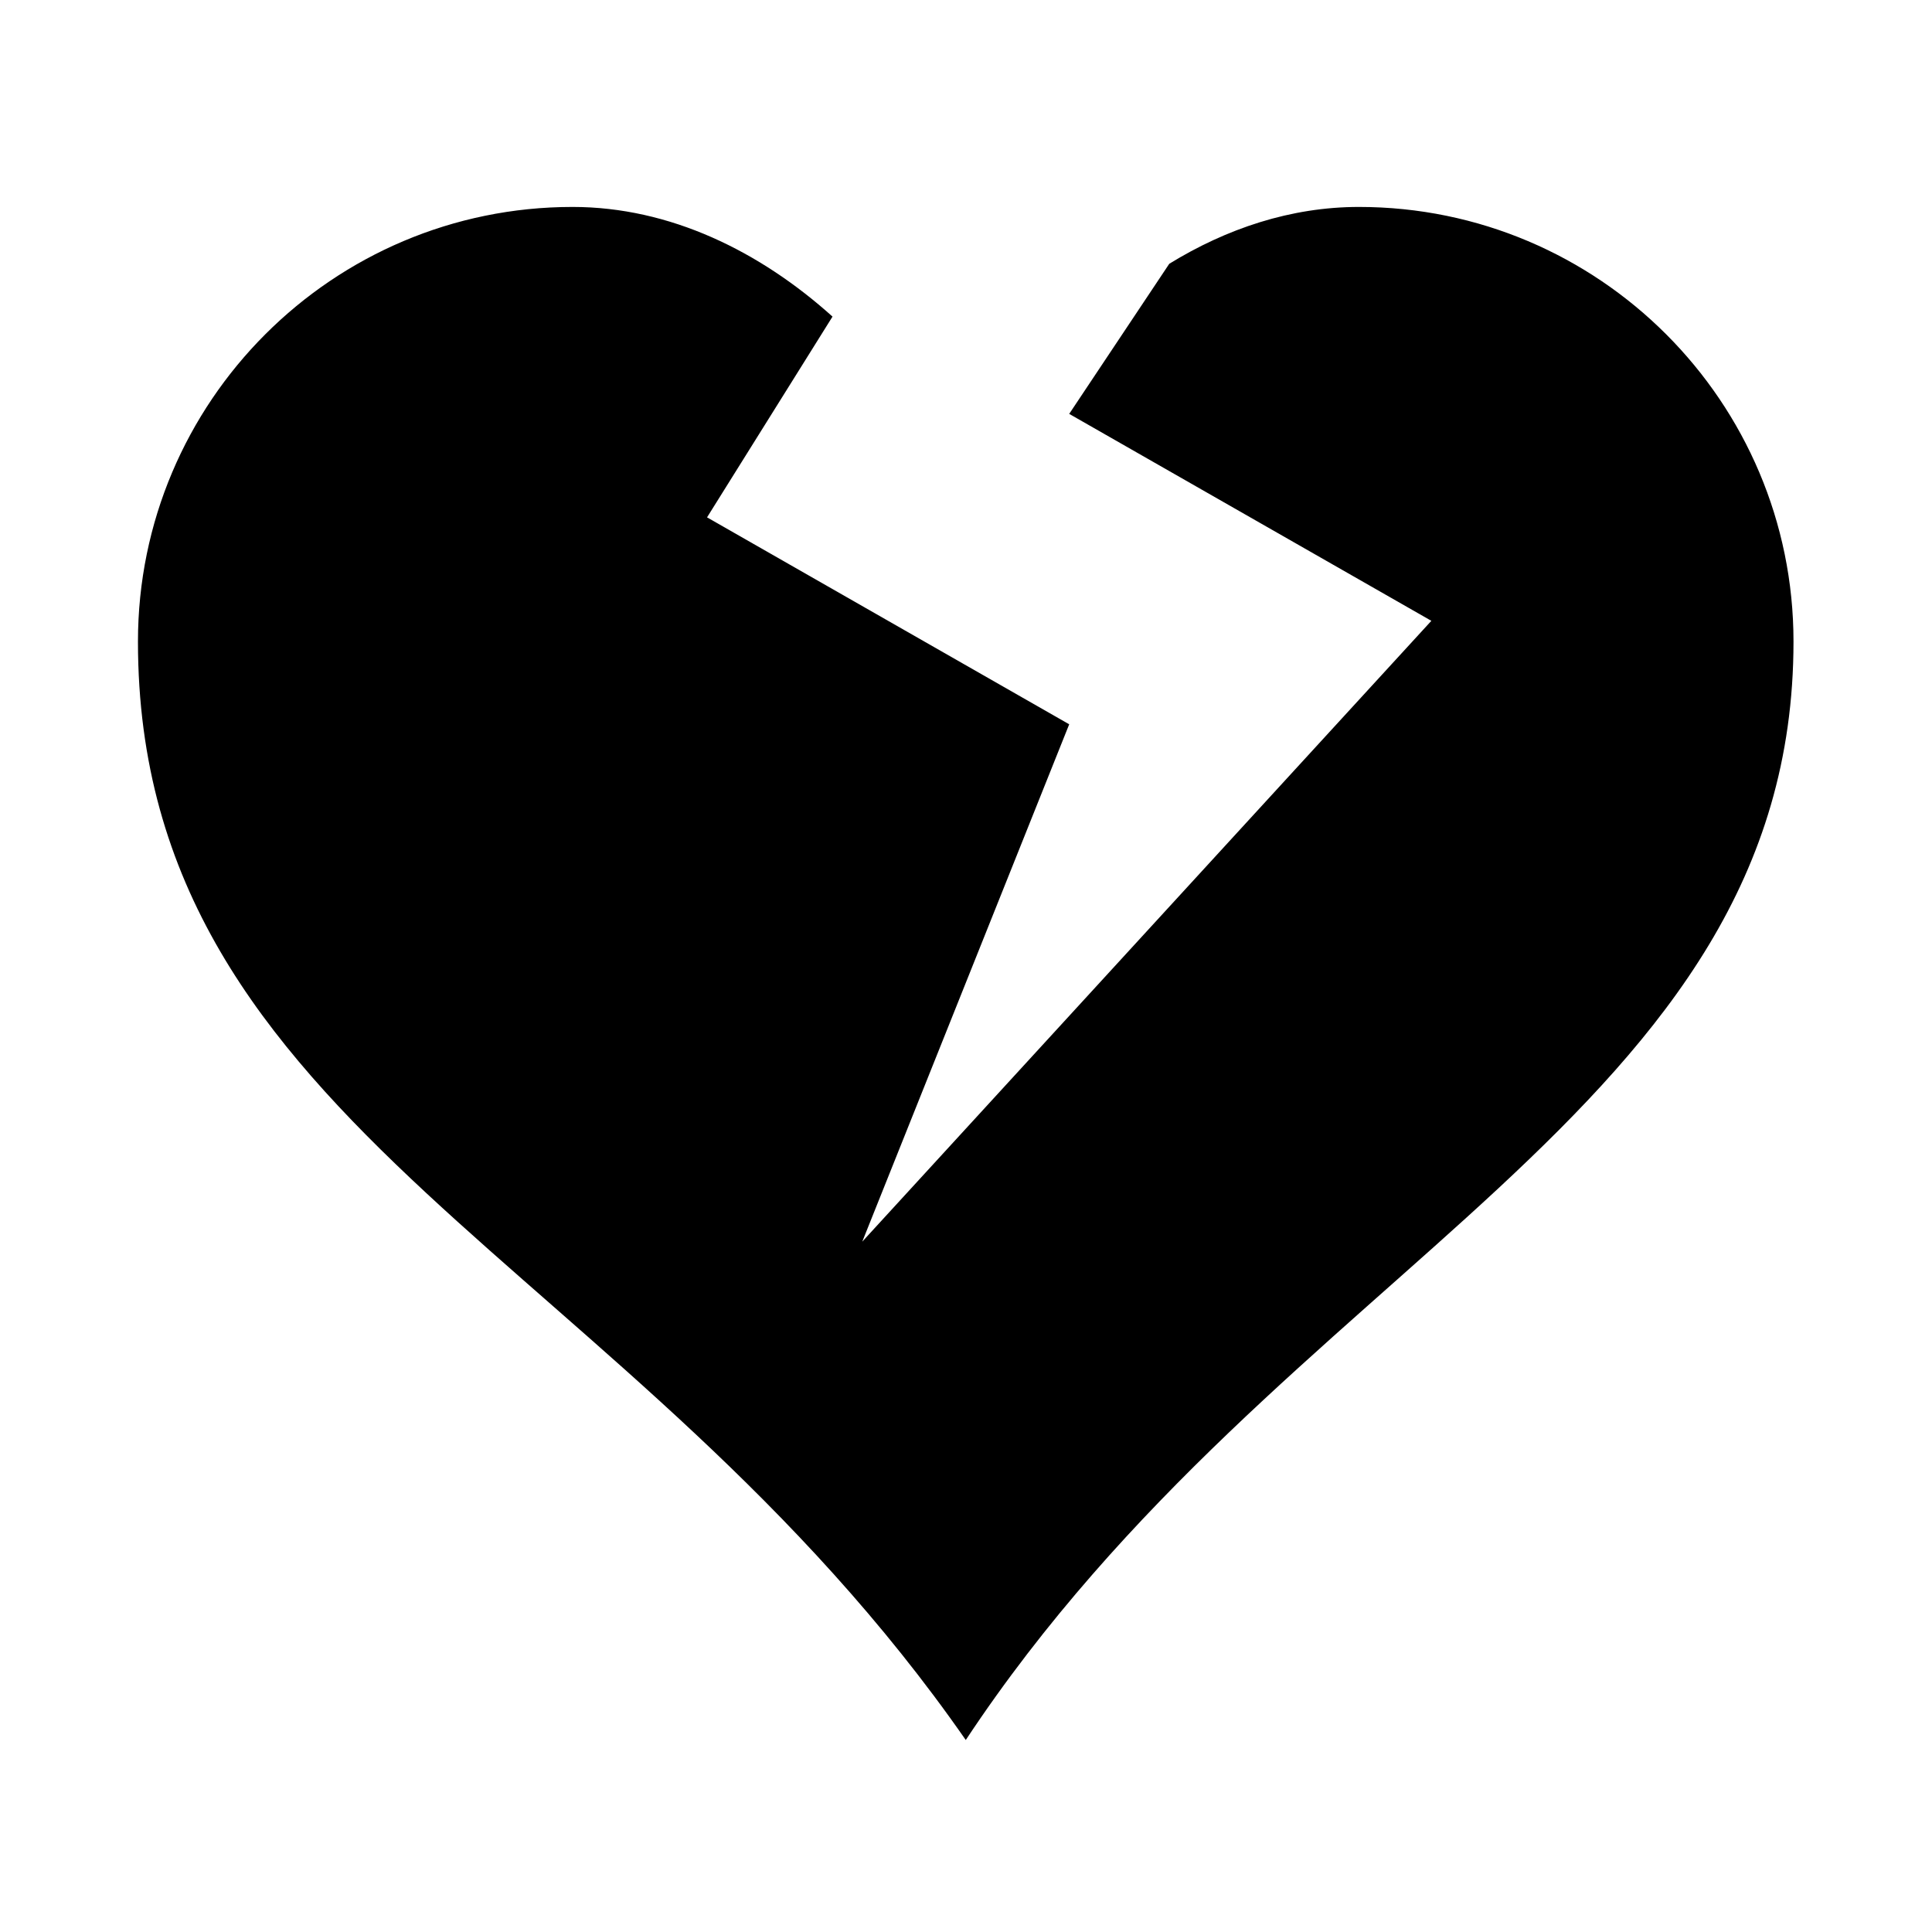<svg viewBox="0 0 1195 1195" xmlns="http://www.w3.org/2000/svg"><path d="M840.521 128c148.382 0 268.812 120.44 268.812 268.832 0 292.21-315.824 382.842-511.978 679.418C389.833 777.826 85.333 698.678 85.333 396.832 85.333 248.44 205.76 128 354.141 128c60.354 0 115.99 27.53 160.796 67.834L437.333 320l224 128-128 320 352-384-224-128 61.896-92.846C758.65 141.386 798.44 128 840.521 128z"/></svg>
